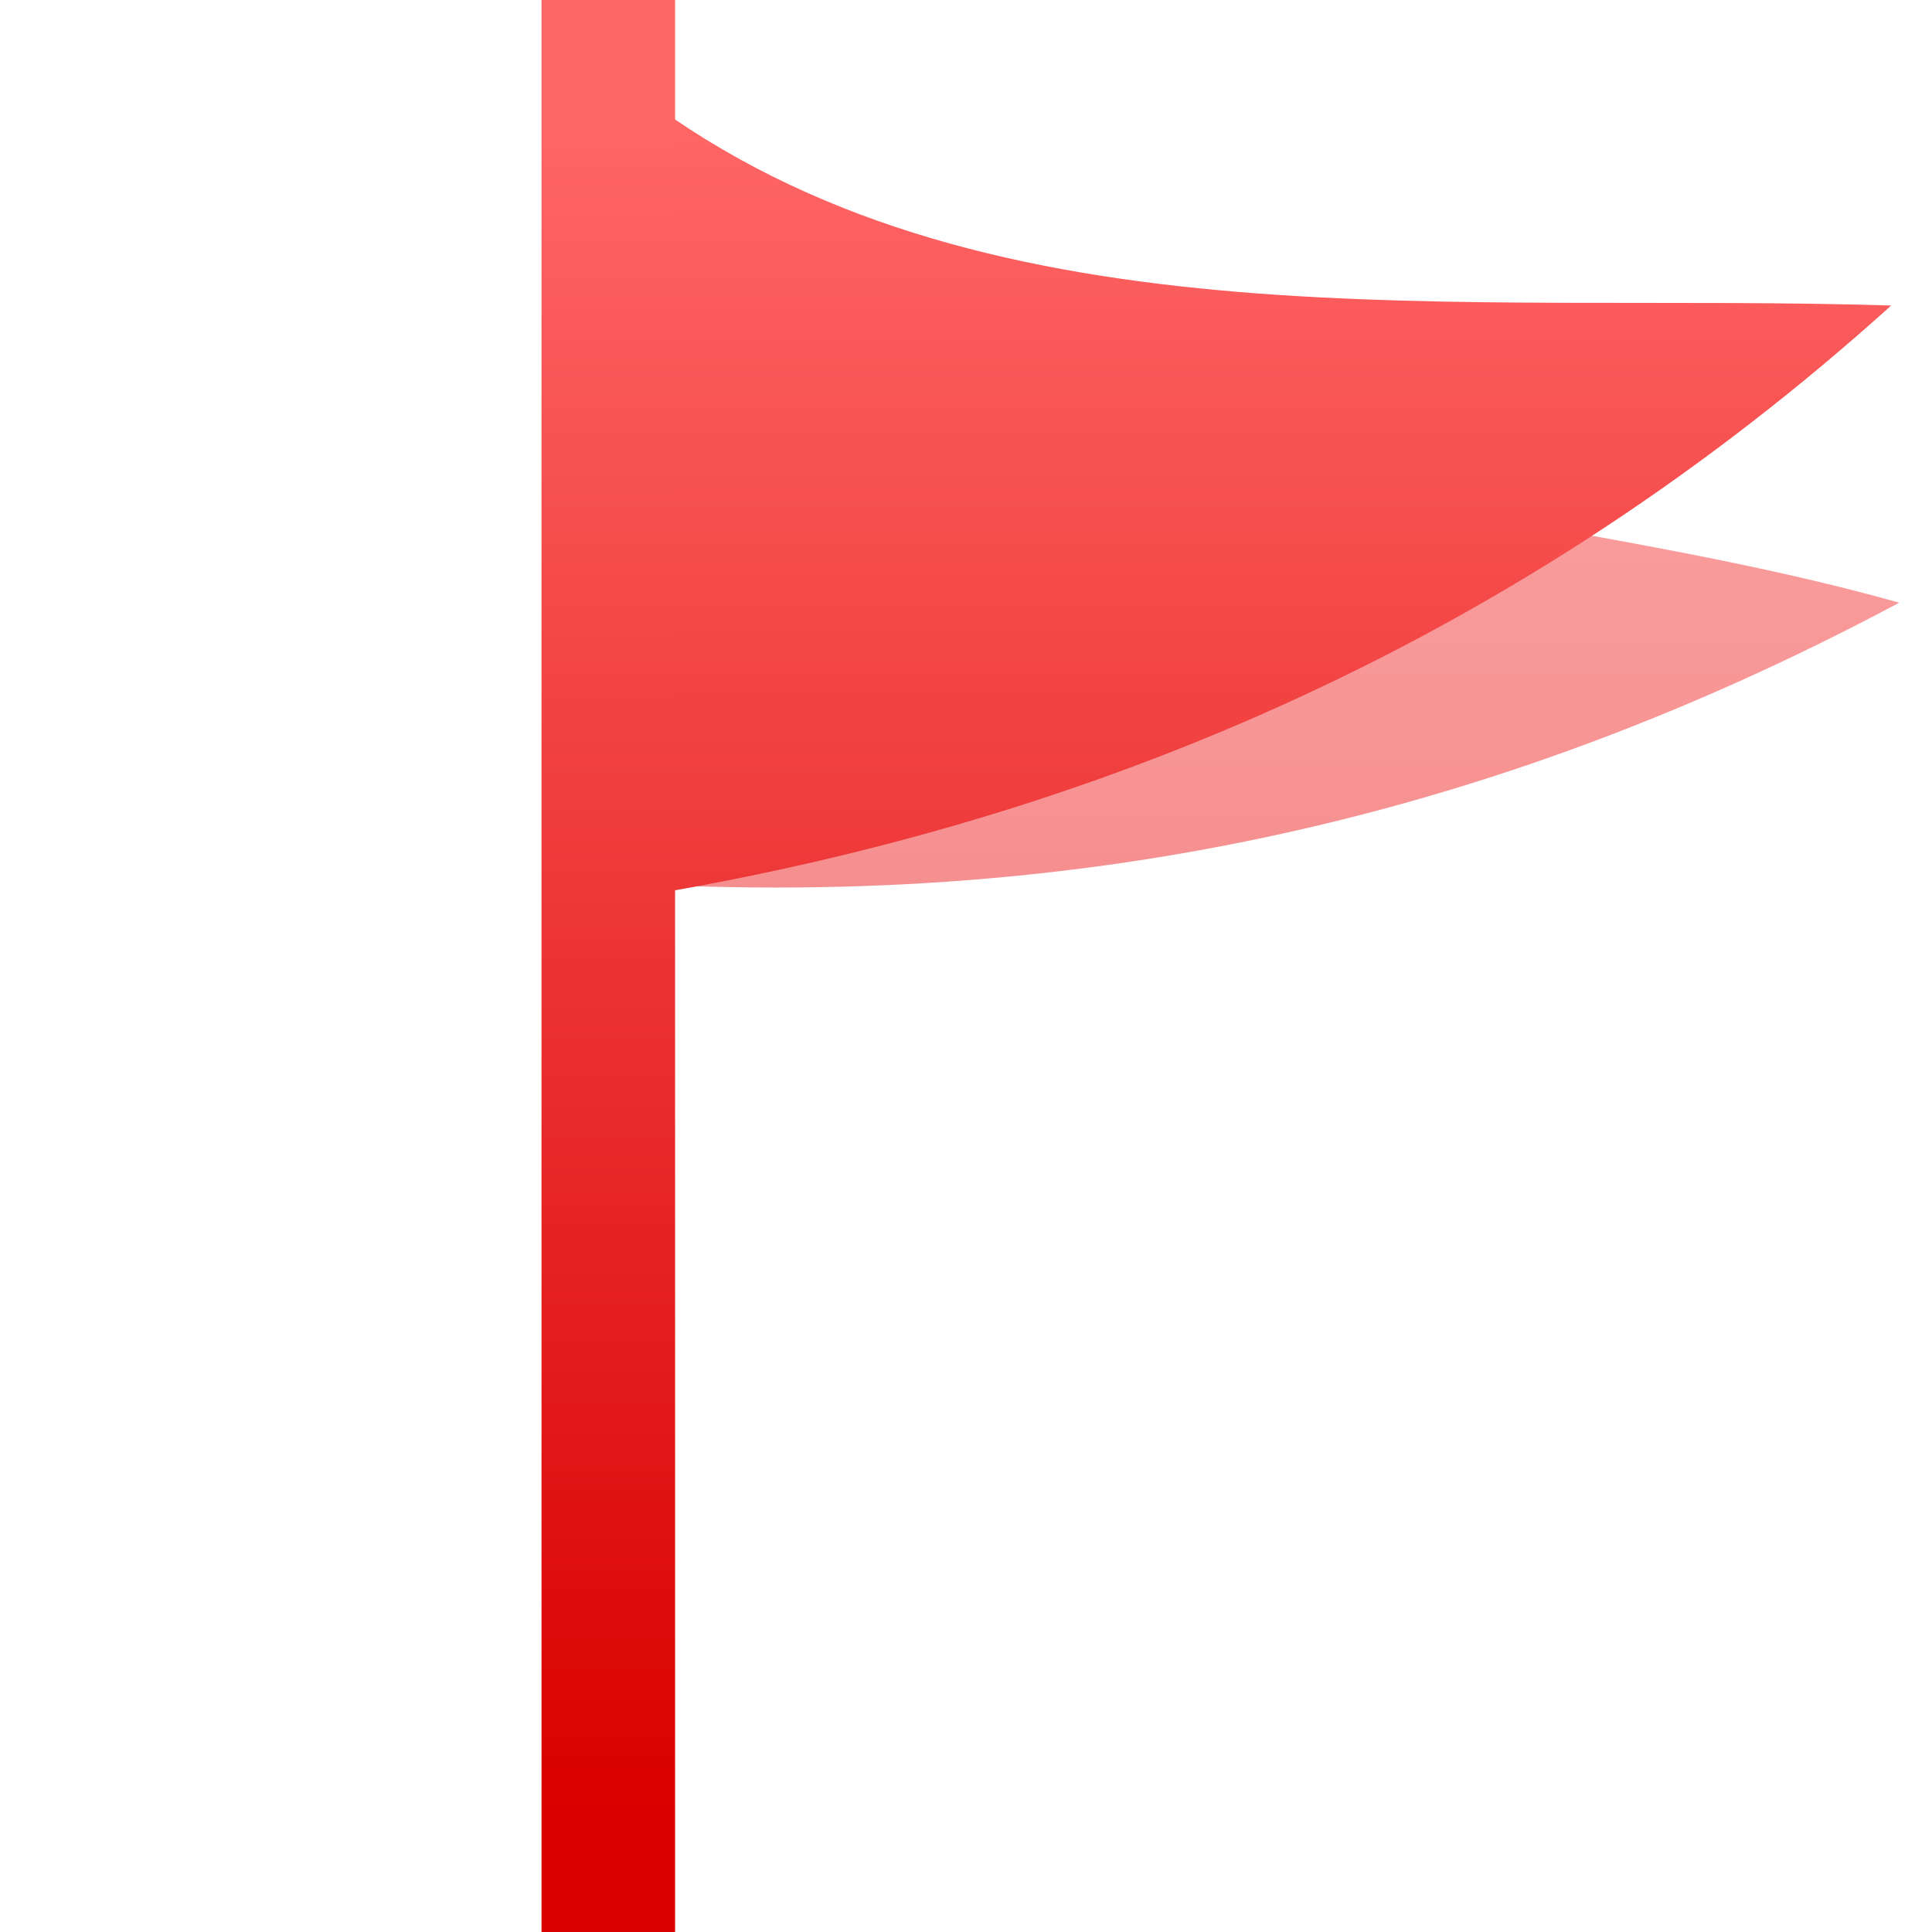 <svg xmlns="http://www.w3.org/2000/svg" xmlns:xlink="http://www.w3.org/1999/xlink" width="64" height="64" viewBox="0 0 64 64" version="1.1">
<defs> <linearGradient id="linear0" gradientUnits="userSpaceOnUse" x1="0" y1="0" x2="0" y2="1" gradientTransform="matrix(55.992,0,0,56,4.004,4)"> <stop offset="0" style="stop-color:#ff6666;stop-opacity:1;"/> <stop offset="1" style="stop-color:#d90000;stop-opacity:1;"/> </linearGradient> </defs>
<g id="surface1">
<path style=" stroke:none;fill-rule:nonzero;fill:url(#linear0);fill-opacity:0.561;" d="M 23.453 6.215 C 32.34 16.656 49.098 16.078 62.914 19.965 C 48.445 27.688 34.055 30.371 18.414 29.098 Z M 23.453 6.215 "/>
<path style=" stroke:none;fill-rule:nonzero;fill:url(#linear0);fill-opacity:1;" d="M 21.793 3.562 C 32.941 11.555 48.305 9.672 62.648 10.121 C 50.48 21.094 36.457 27.207 20.969 29.73 Z M 21.793 3.562 "/>
<path style=" stroke:none;fill-rule:evenodd;fill:url(#linear0);fill-opacity:1;" d="M 20.148 -3.598 C 21.375 -3.598 22.363 -2.75 22.363 -1.703 L 22.363 64.379 C 22.363 65.426 21.375 66.273 20.148 66.273 C 18.926 66.273 17.938 65.426 17.938 64.379 L 17.938 -1.703 C 17.938 -2.75 18.926 -3.598 20.148 -3.598 Z M 20.148 -3.598 "/>
</g>
</svg>
